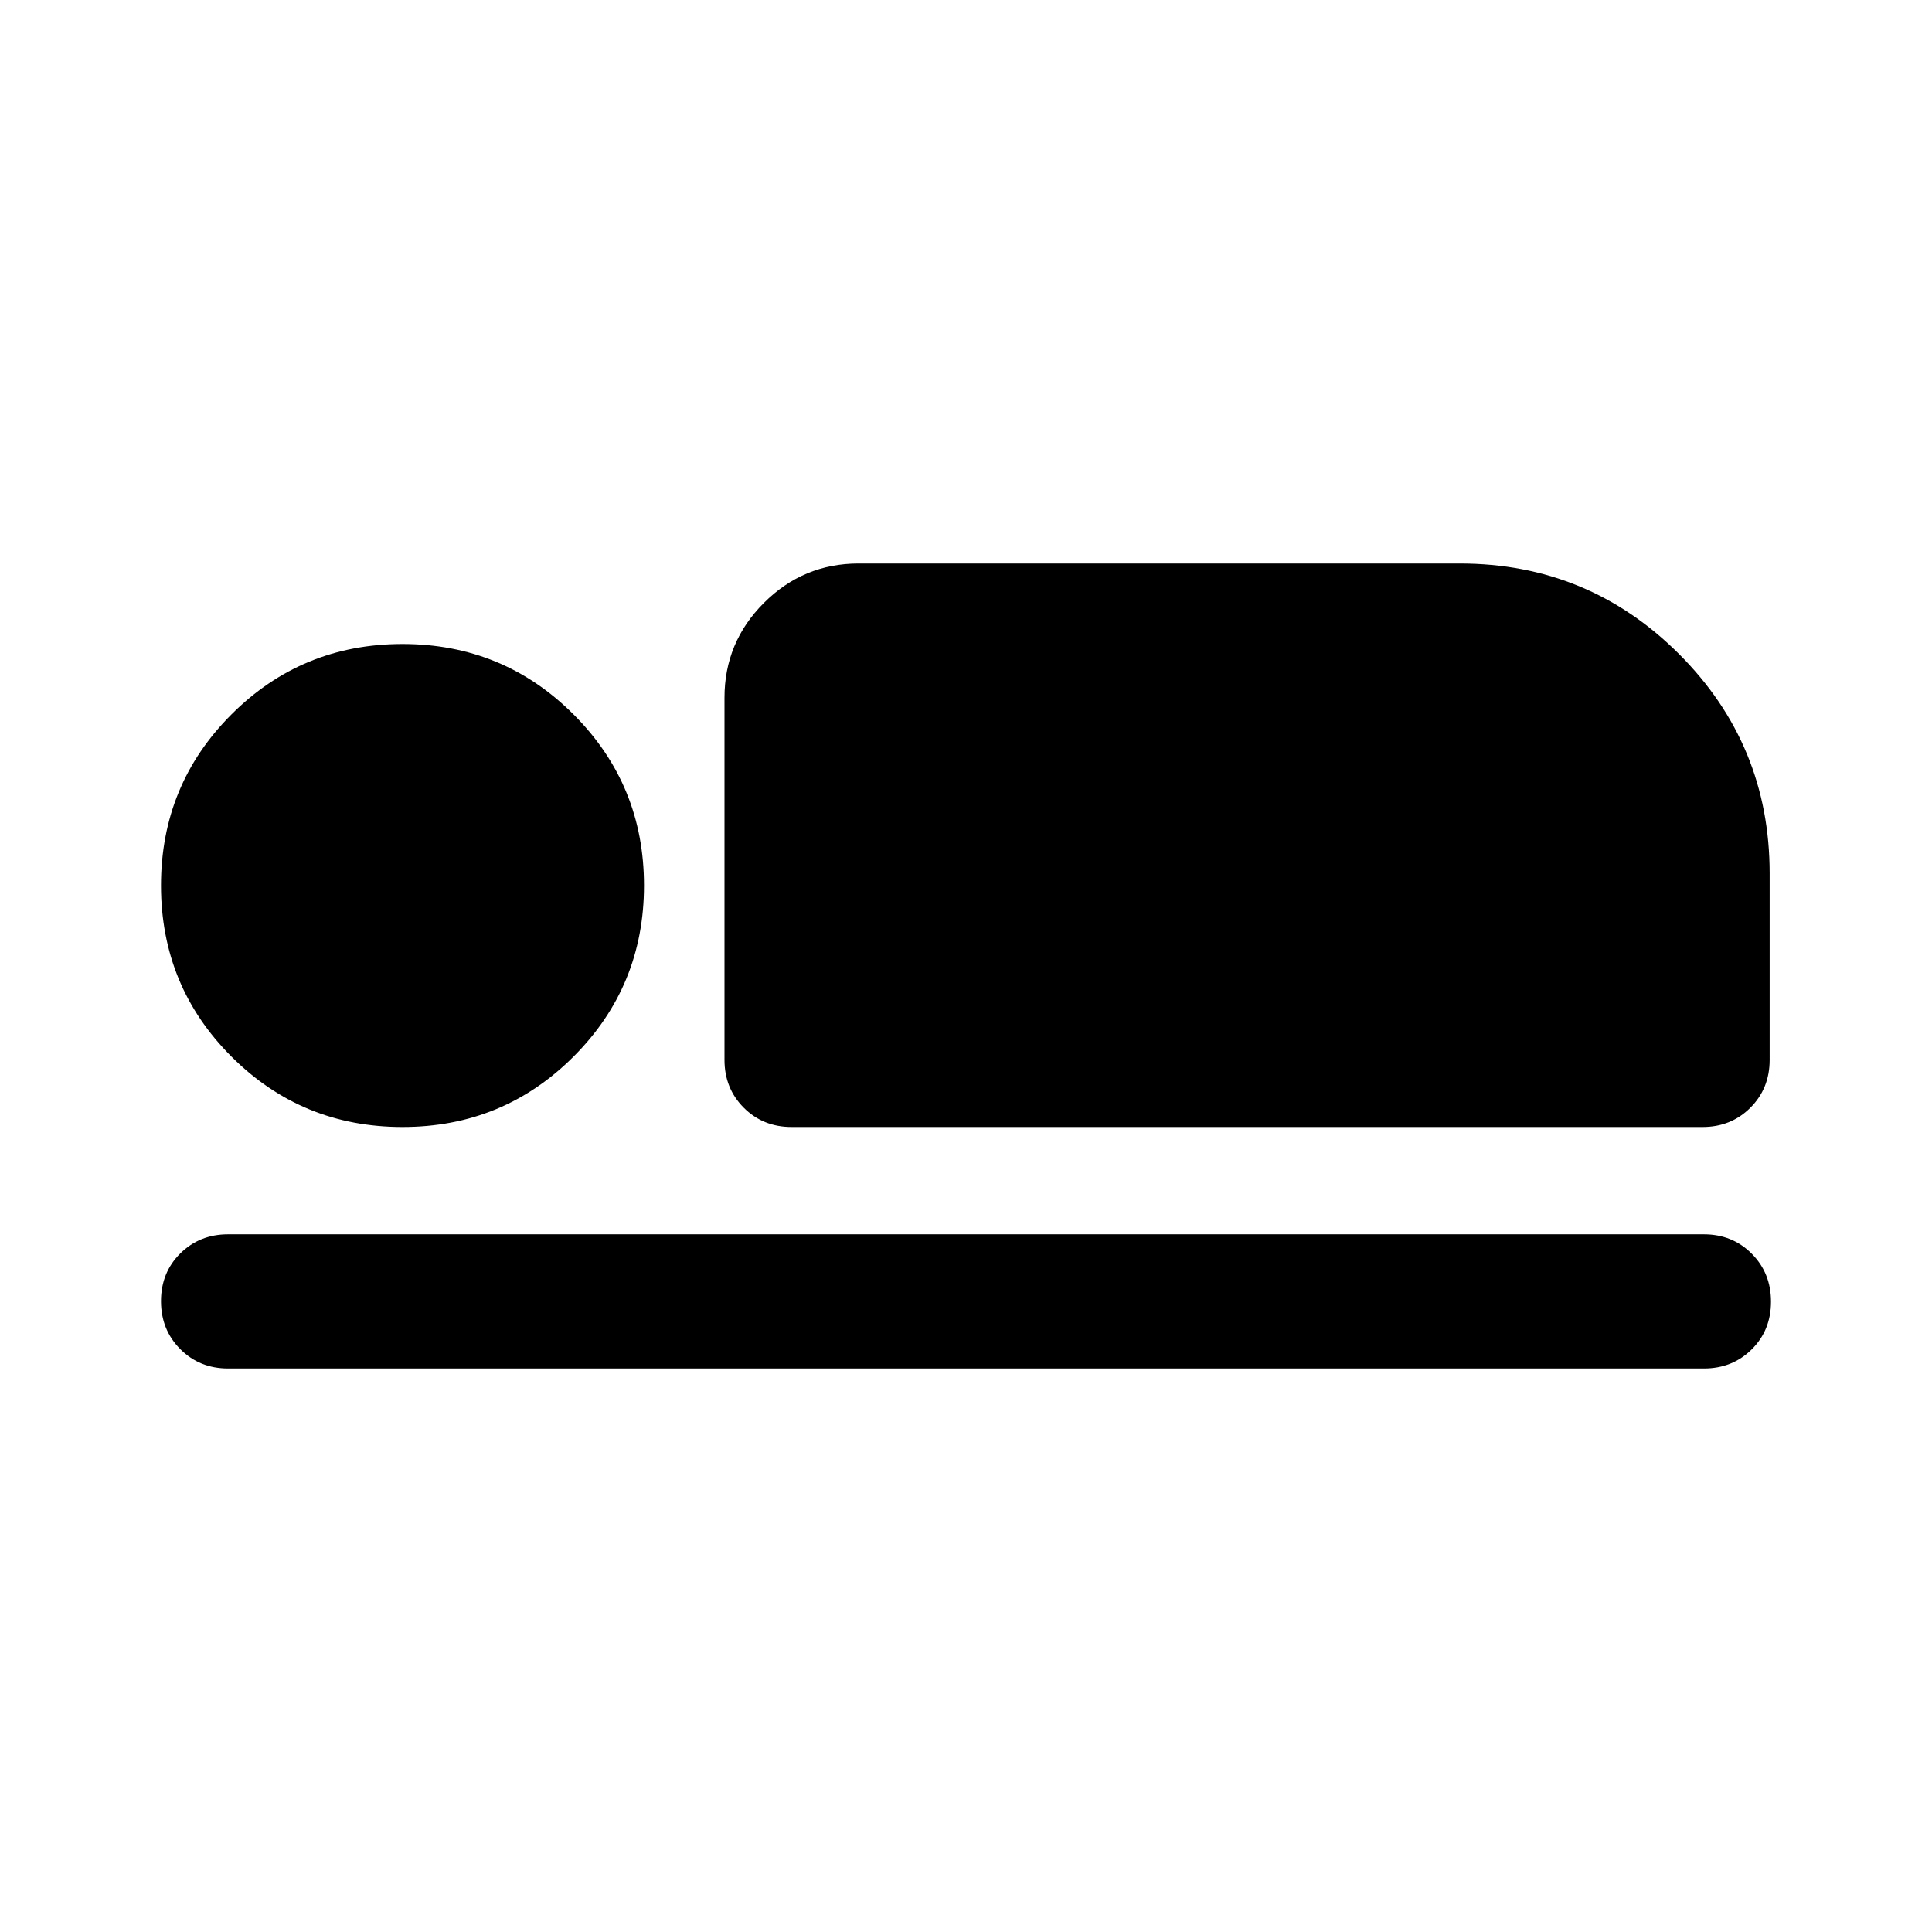 <svg xmlns="http://www.w3.org/2000/svg" height="40" viewBox="0 -960 960 960" width="40"><path d="M393.33-400q-14.16 0-23.75-9.58-9.58-9.59-9.58-23.75v-180q0-27.5 19.58-47.09Q399.17-680 426.67-680h298.66q64 0 109 45t45 109v92.67q0 14.16-9.58 23.75Q860.17-400 846-400H393.33Zm453.34 120H113.33q-14.16 0-23.75-9.62Q80-299.23 80-313.45q0-14.22 9.58-23.72 9.59-9.5 23.75-9.5h733.34q14.16 0 23.75 9.62 9.58 9.62 9.58 23.83 0 14.22-9.58 23.72-9.59 9.5-23.75 9.5ZM200-400q-50 0-85-35t-35-85q0-50 35-85t85-35q50 0 85 35t35 85q0 50-35 85t-85 35Z"/></svg>